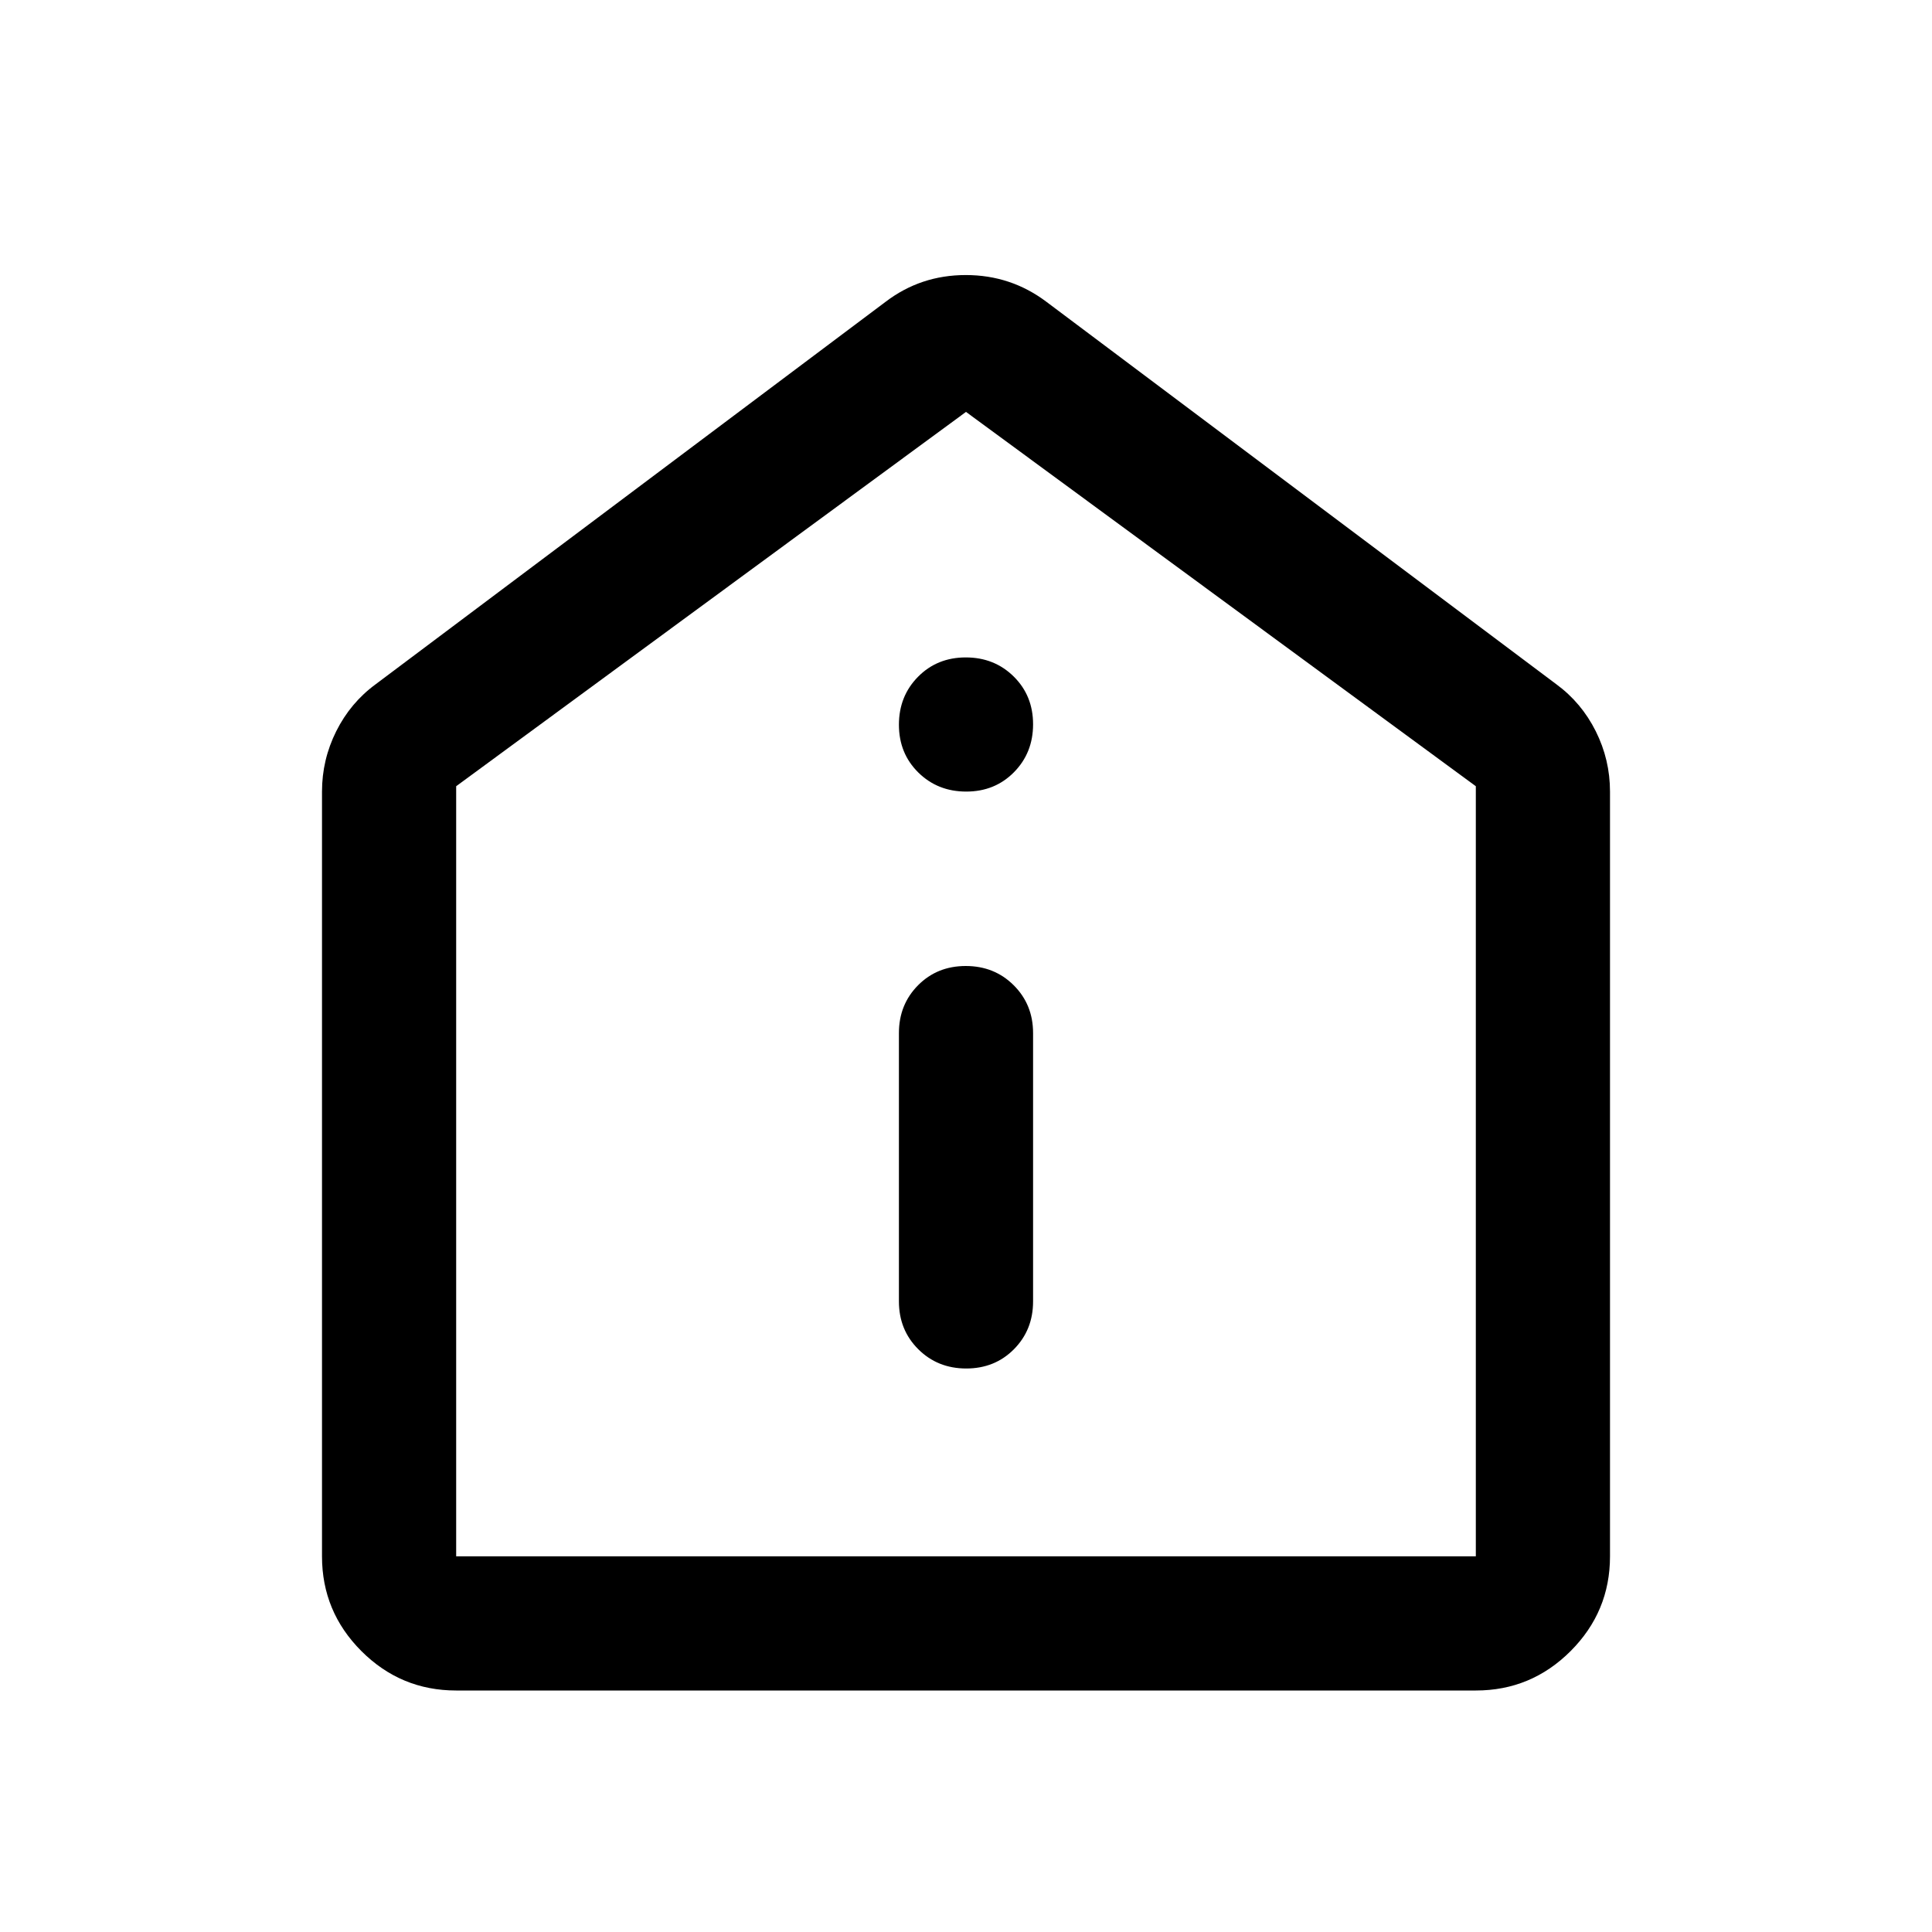 <svg xmlns="http://www.w3.org/2000/svg" viewBox="0 -960 960 960" width="32" height="32"><path d="M480.12-280q14.21 0 23.71-9.58 9.5-9.59 9.5-23.75v-133.34q0-14.16-9.61-23.75-9.62-9.58-23.84-9.58-14.21 0-23.71 9.58-9.5 9.59-9.5 23.75v133.34q0 14.16 9.61 23.75 9.62 9.58 23.84 9.58Zm0-286.67q14.21 0 23.71-9.61 9.5-9.62 9.5-23.84 0-14.21-9.61-23.71-9.62-9.5-23.84-9.5-14.21 0-23.71 9.61-9.5 9.62-9.5 23.84 0 14.21 9.61 23.71 9.62 9.5 23.84 9.5ZM226.67-120q-27.5 0-47.09-19.58Q160-159.17 160-186.67v-380q0-15.83 7.08-30 7.09-14.16 19.59-23.33L440-810q17.45-13.33 39.89-13.33T520-810l253.33 190q12.5 9.17 19.59 23.33 7.08 14.17 7.08 30v380q0 27.5-19.58 47.09Q760.83-120 733.33-120H226.67Zm0-66.67h506.66v-382.66L480-755.33l-253.33 186v382.66ZM480-471.33Z"/></svg>